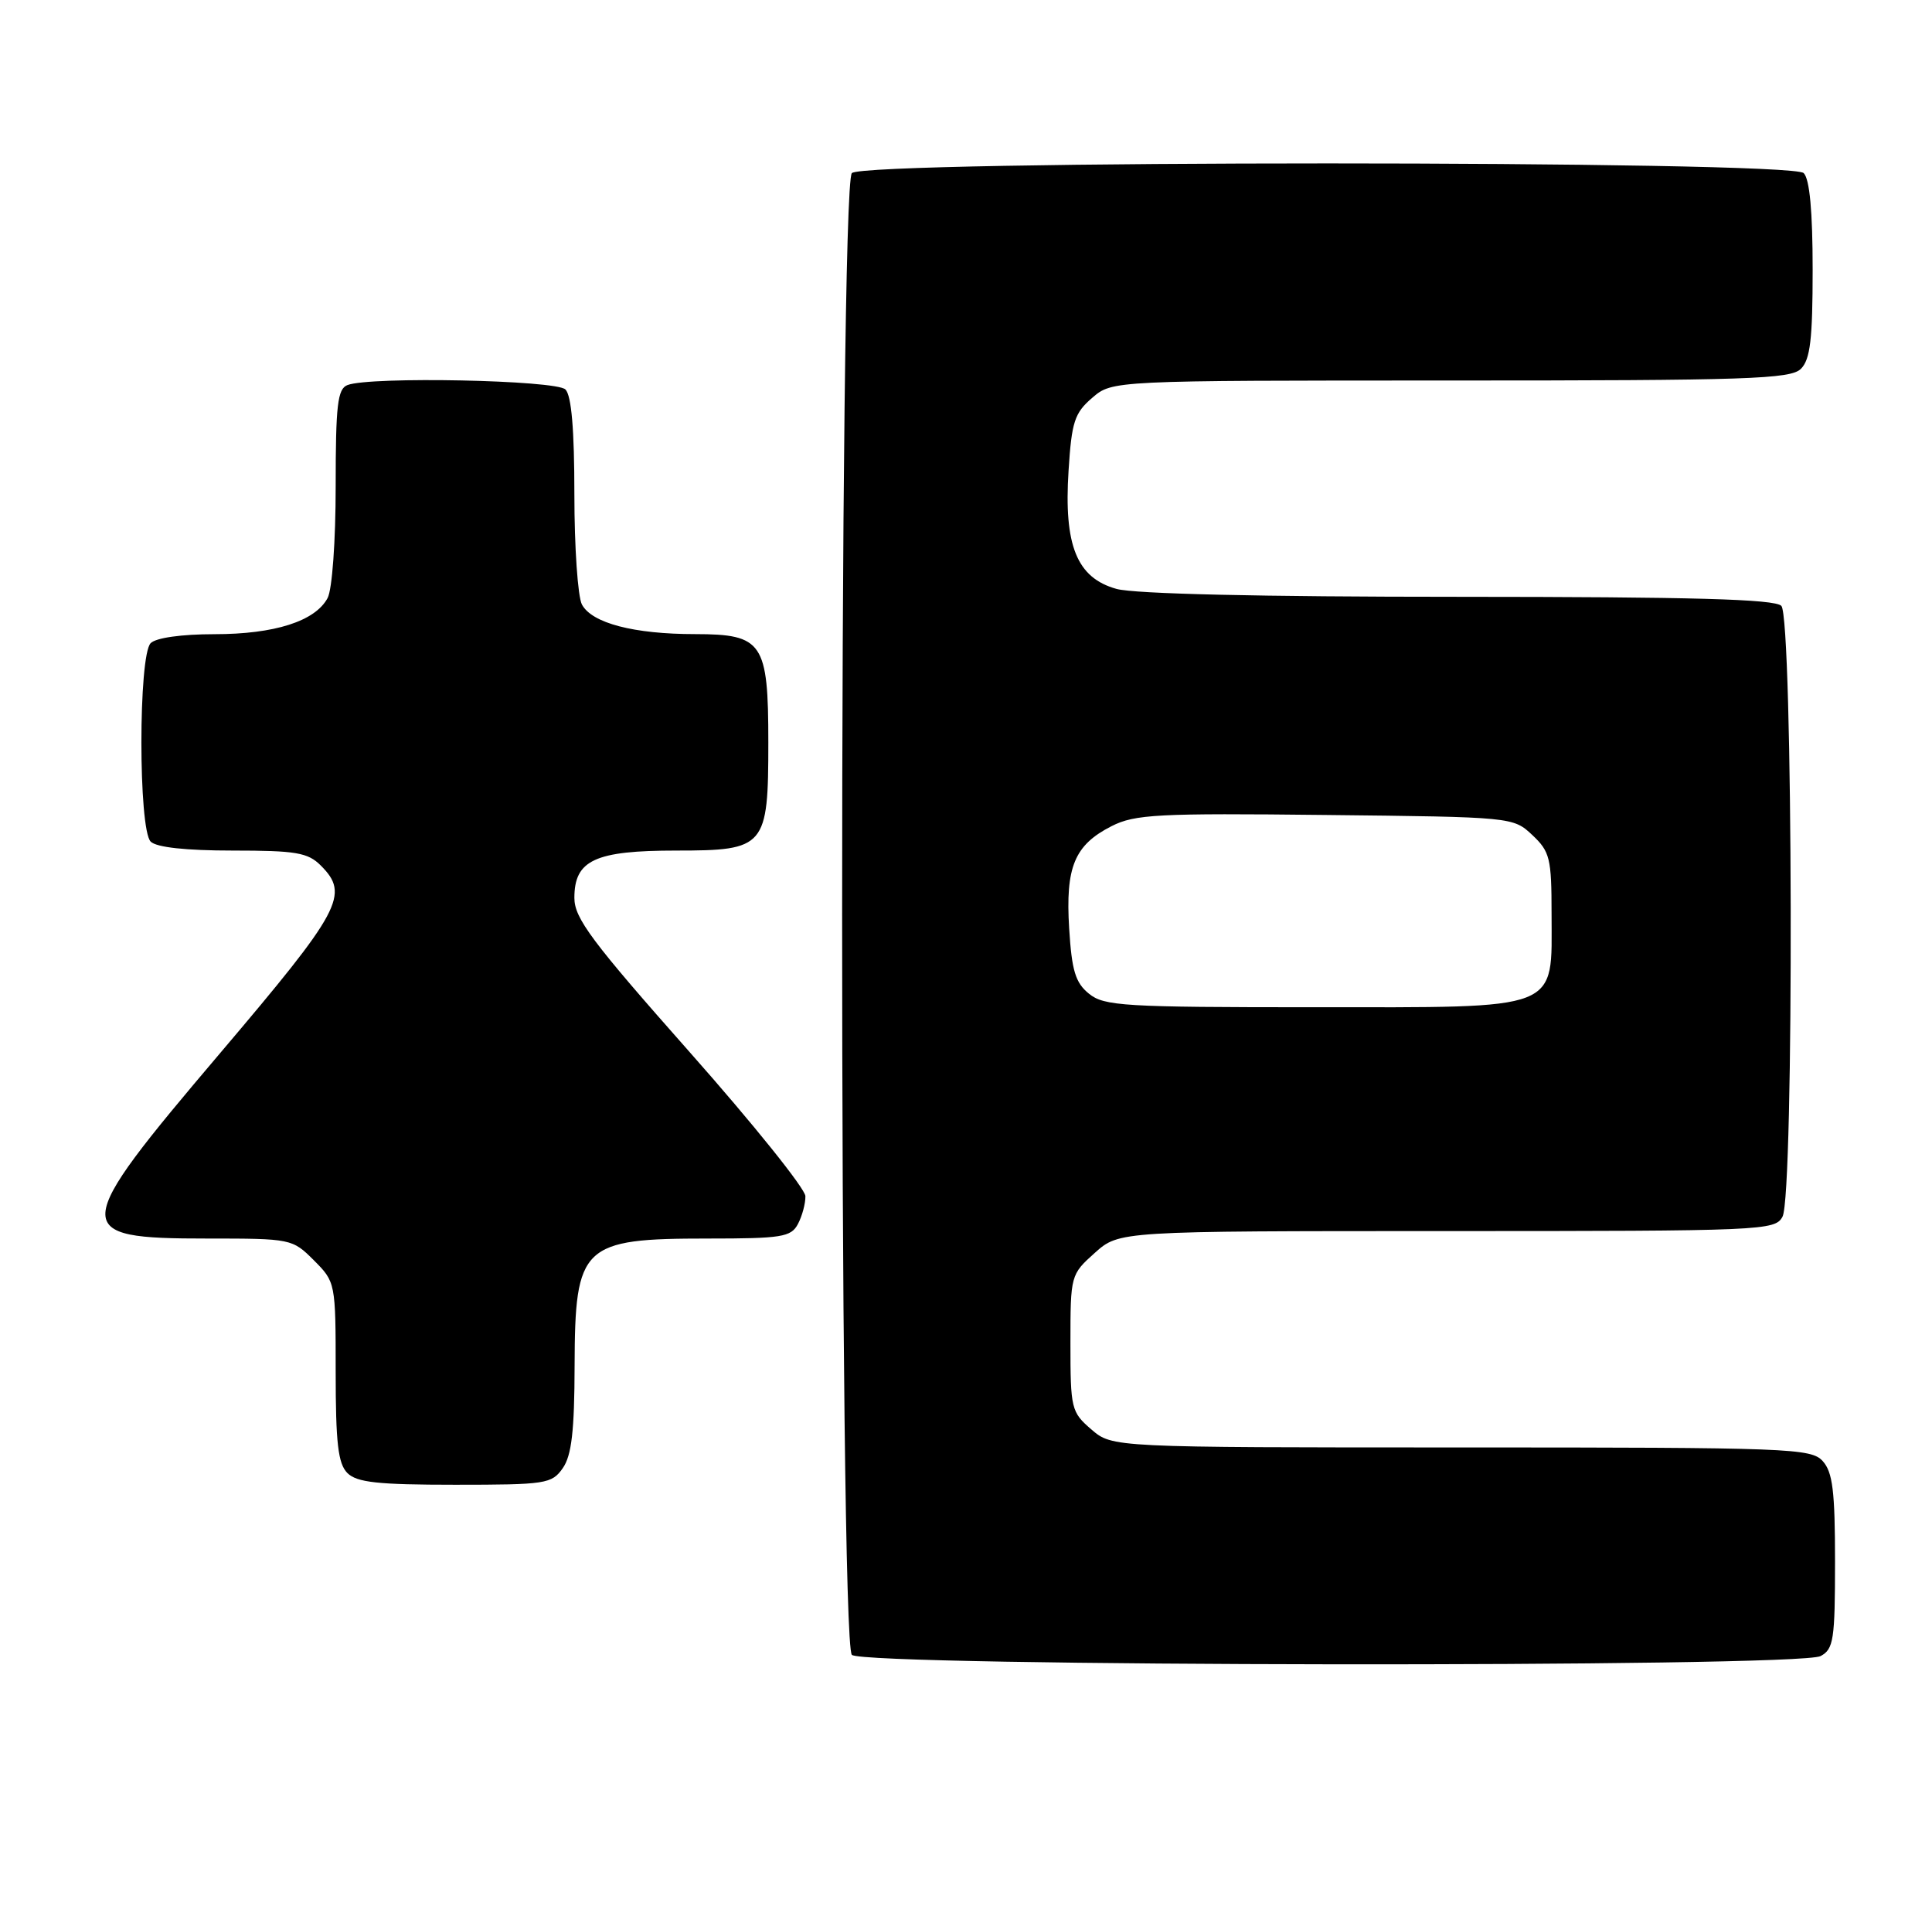 <?xml version="1.0" encoding="UTF-8" standalone="no"?>
<!DOCTYPE svg PUBLIC "-//W3C//DTD SVG 1.1//EN" "http://www.w3.org/Graphics/SVG/1.1/DTD/svg11.dtd" >
<svg xmlns="http://www.w3.org/2000/svg" xmlns:xlink="http://www.w3.org/1999/xlink" version="1.1" viewBox="0 0 259 256">
 <g >
 <path fill="currentColor"
d=" M 244.07 221.96 C 245.81 221.03 246.00 219.77 246.00 209.29 C 246.00 199.87 245.69 197.31 244.35 195.83 C 242.79 194.11 239.96 194.00 195.90 194.00 C 149.11 194.00 149.11 194.00 146.31 191.59 C 143.61 189.27 143.50 188.81 143.50 180.01 C 143.50 170.92 143.53 170.82 146.77 167.92 C 150.03 165.00 150.03 165.00 193.98 165.00 C 236.41 165.00 237.97 164.93 238.96 163.07 C 240.53 160.14 240.37 82.77 238.80 81.20 C 237.90 80.30 226.92 80.00 195.55 79.99 C 168.93 79.99 152.09 79.60 149.67 78.93 C 144.36 77.45 142.60 73.12 143.25 63.07 C 143.66 56.54 144.05 55.35 146.42 53.32 C 149.11 51.00 149.11 51.00 194.48 51.00 C 234.40 51.00 240.05 50.81 241.43 49.43 C 242.68 48.18 243.00 45.46 243.00 36.13 C 243.00 28.34 242.60 24.00 241.80 23.20 C 240.07 21.47 115.93 21.47 114.20 23.20 C 112.46 24.94 112.46 220.06 114.20 221.80 C 115.78 223.38 241.12 223.54 244.07 221.96 Z  M 75.44 196.78 C 76.63 195.09 77.01 191.80 77.03 183.03 C 77.08 166.88 78.00 166.00 94.90 166.00 C 104.78 166.00 106.04 165.80 106.96 164.07 C 107.53 163.00 107.99 161.31 107.97 160.32 C 107.95 159.32 100.98 150.64 92.47 141.03 C 79.32 126.18 77.00 123.08 77.00 120.34 C 77.00 115.28 79.76 114.00 90.67 114.00 C 102.61 114.00 103.00 113.54 103.00 99.50 C 103.00 86.10 102.26 85.00 93.19 84.99 C 84.96 84.99 79.35 83.52 78.01 81.02 C 77.46 79.98 77.00 73.34 77.00 66.27 C 77.00 57.59 76.61 53.01 75.80 52.20 C 74.54 50.94 49.64 50.43 46.58 51.61 C 45.25 52.12 45.00 54.28 45.00 65.17 C 45.00 72.54 44.53 79.00 43.92 80.15 C 42.26 83.26 36.81 85.00 28.73 85.00 C 24.36 85.00 20.92 85.48 20.20 86.20 C 18.54 87.86 18.54 111.14 20.20 112.80 C 20.97 113.57 24.91 114.00 31.20 114.00 C 39.67 114.00 41.27 114.27 43.00 116.00 C 46.90 119.90 45.79 121.97 29.50 141.16 C 9.33 164.92 9.26 166.00 27.78 166.00 C 39.02 166.00 39.19 166.03 42.08 168.92 C 44.98 171.83 45.00 171.92 45.00 183.85 C 45.00 193.43 45.32 196.17 46.57 197.43 C 47.84 198.69 50.65 199.00 61.01 199.00 C 73.18 199.00 73.97 198.88 75.44 196.78 Z  M 145.99 133.19 C 144.17 131.72 143.68 130.11 143.33 124.44 C 142.82 116.20 144.04 113.26 149.01 110.73 C 152.13 109.14 155.20 108.98 177.67 109.23 C 202.76 109.50 202.85 109.51 205.42 111.92 C 207.78 114.14 208.00 115.03 208.00 122.49 C 208.00 135.64 209.63 135.00 176.07 135.00 C 150.71 135.00 148.02 134.84 145.99 133.19 Z "/>
</g>
</svg>